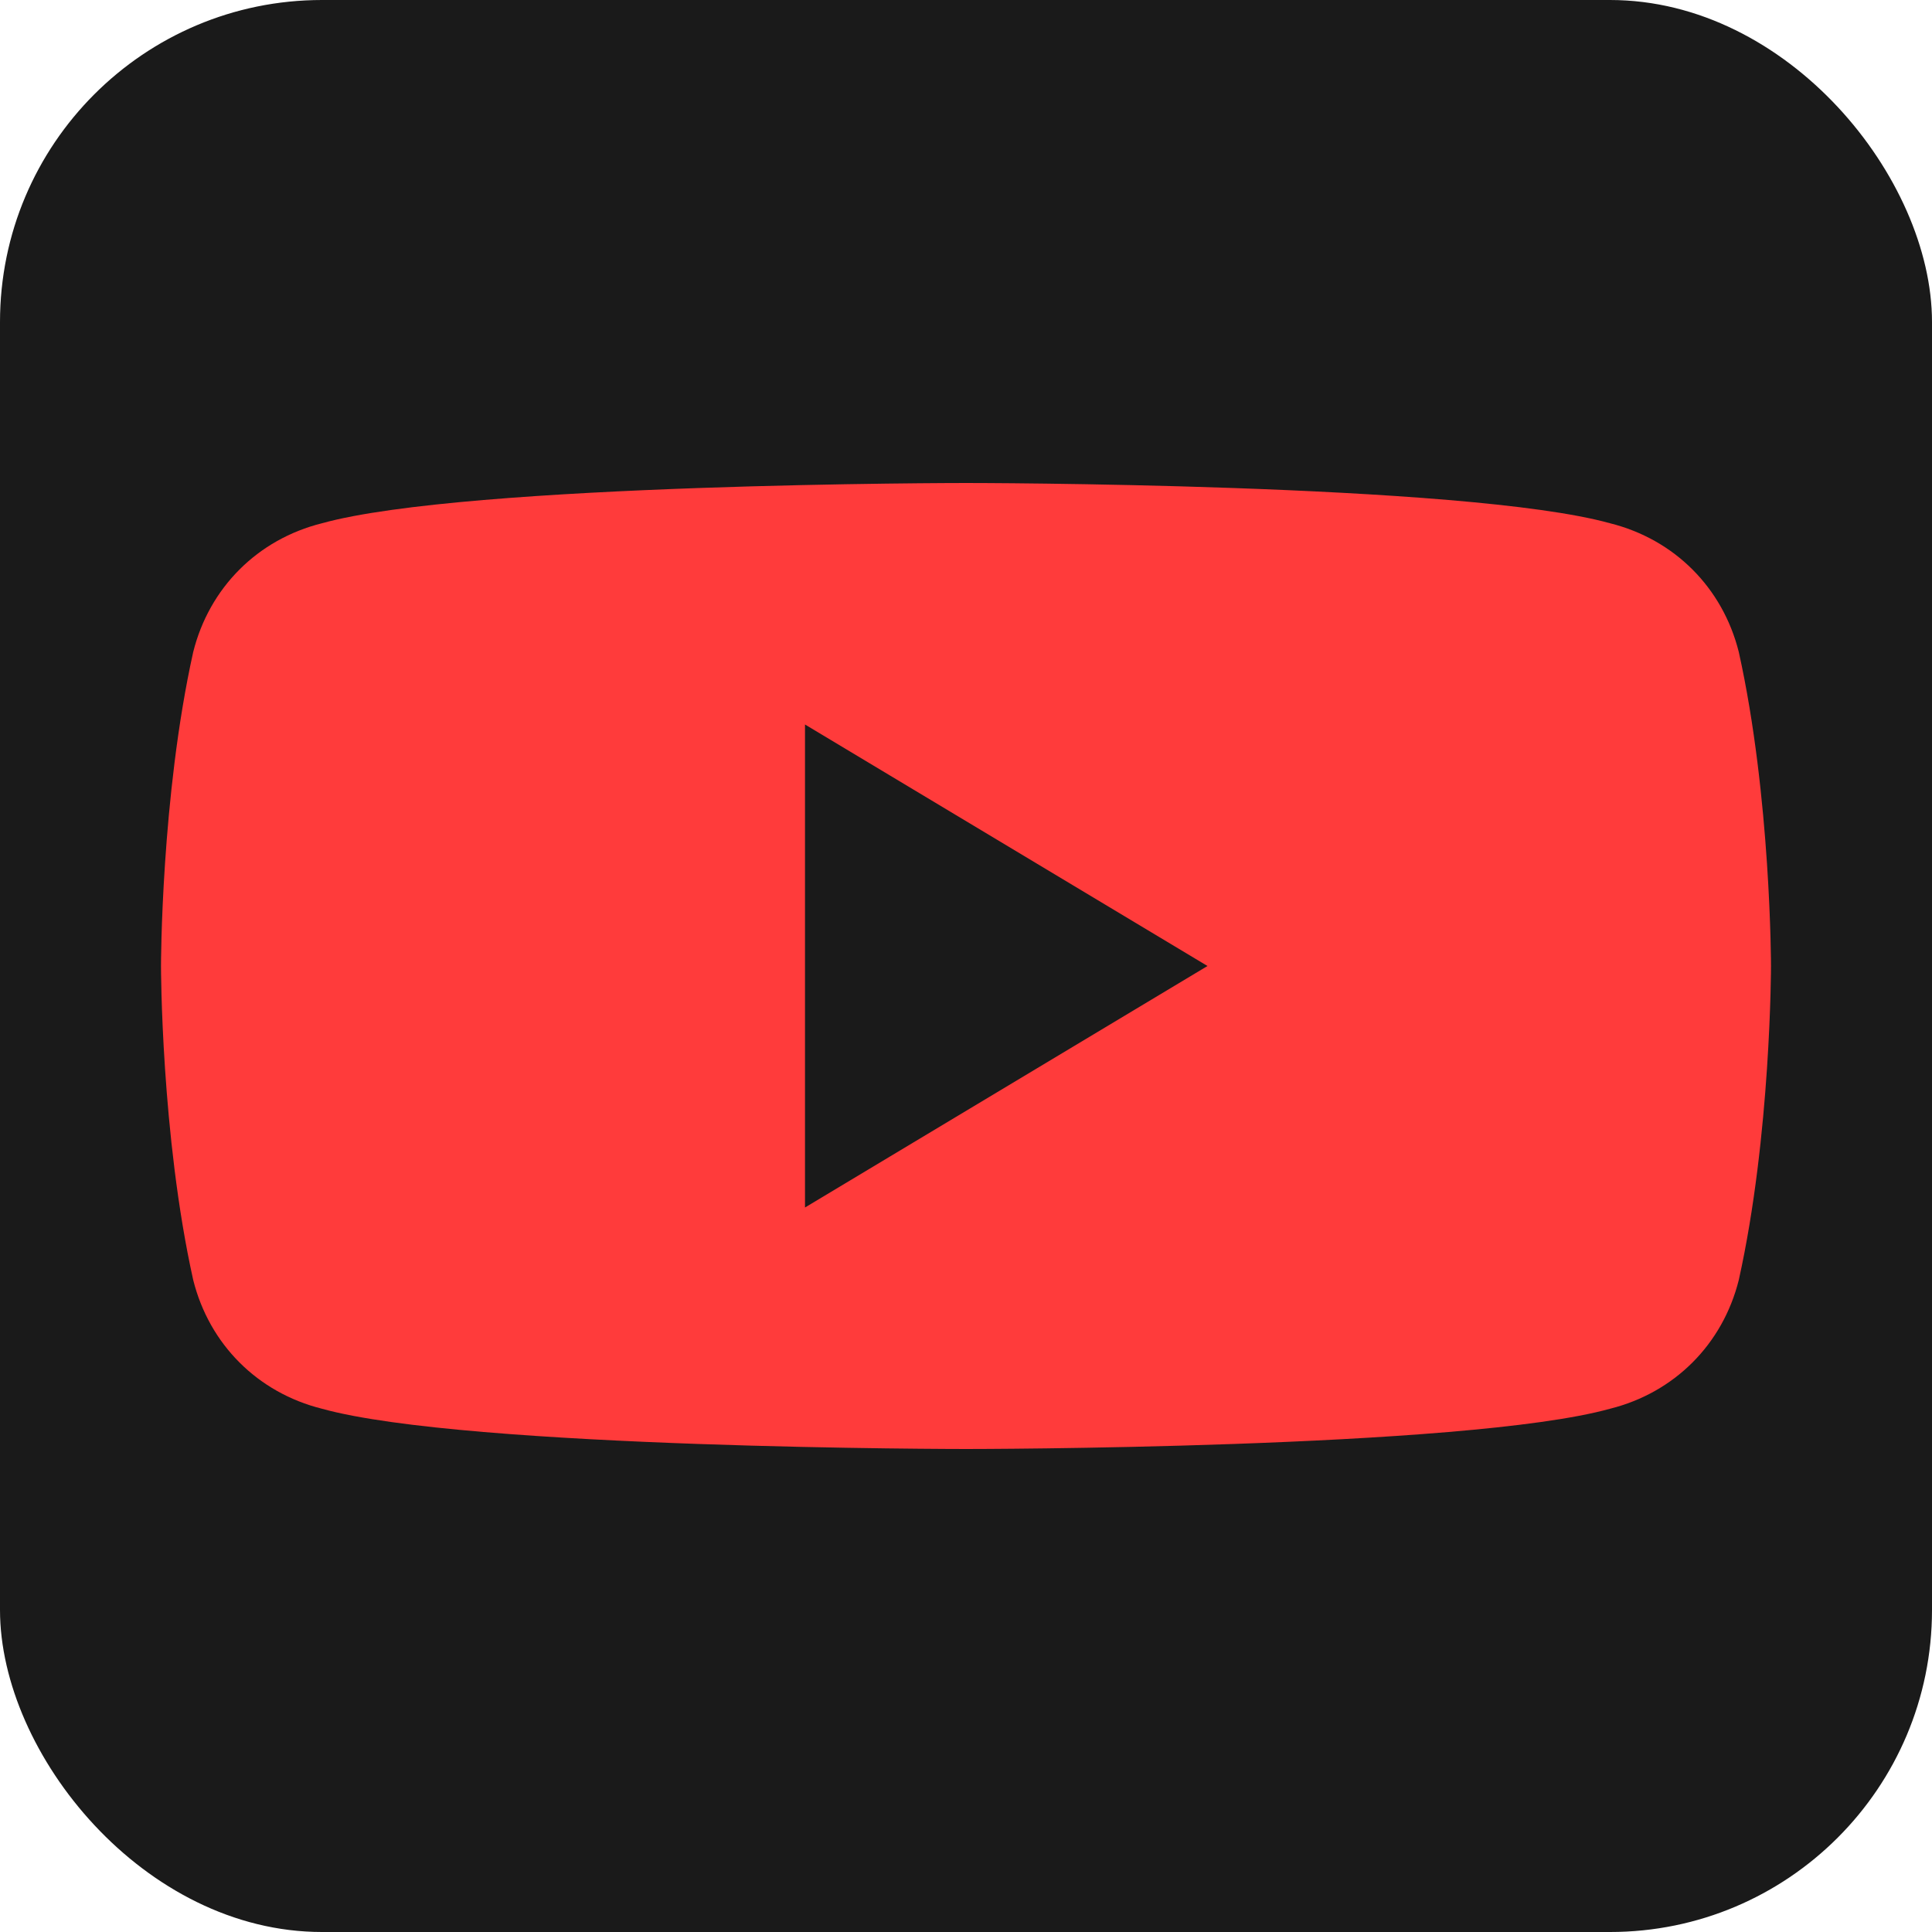 <svg xmlns="http://www.w3.org/2000/svg" viewBox="0 0 24 24" width="24" height="24" role="img" aria-labelledby="title">
  <title id="title">YouTube icon</title>
  <rect width="24" height="24" rx="4" fill="#1a1a1a"/>
  <path fill="#ff3b3b" d="M21.6 8.1c-.2-.8-.8-1.4-1.6-1.6C18.2 6 12 6 12 6s-6.2 0-8 .5c-.8.2-1.4.8-1.6 1.6C2 9.9 2 12 2 12s0 2.1.4 3.9c.2.8.8 1.4 1.6 1.6 1.8.5 8 .5 8 .5s6.2 0 8-.5c.8-.2 1.4-.8 1.6-1.6.4-1.8.4-3.9.4-3.9s0-2.1-.4-3.9zM10 15V9l5 3-5 3z"/>
</svg>

